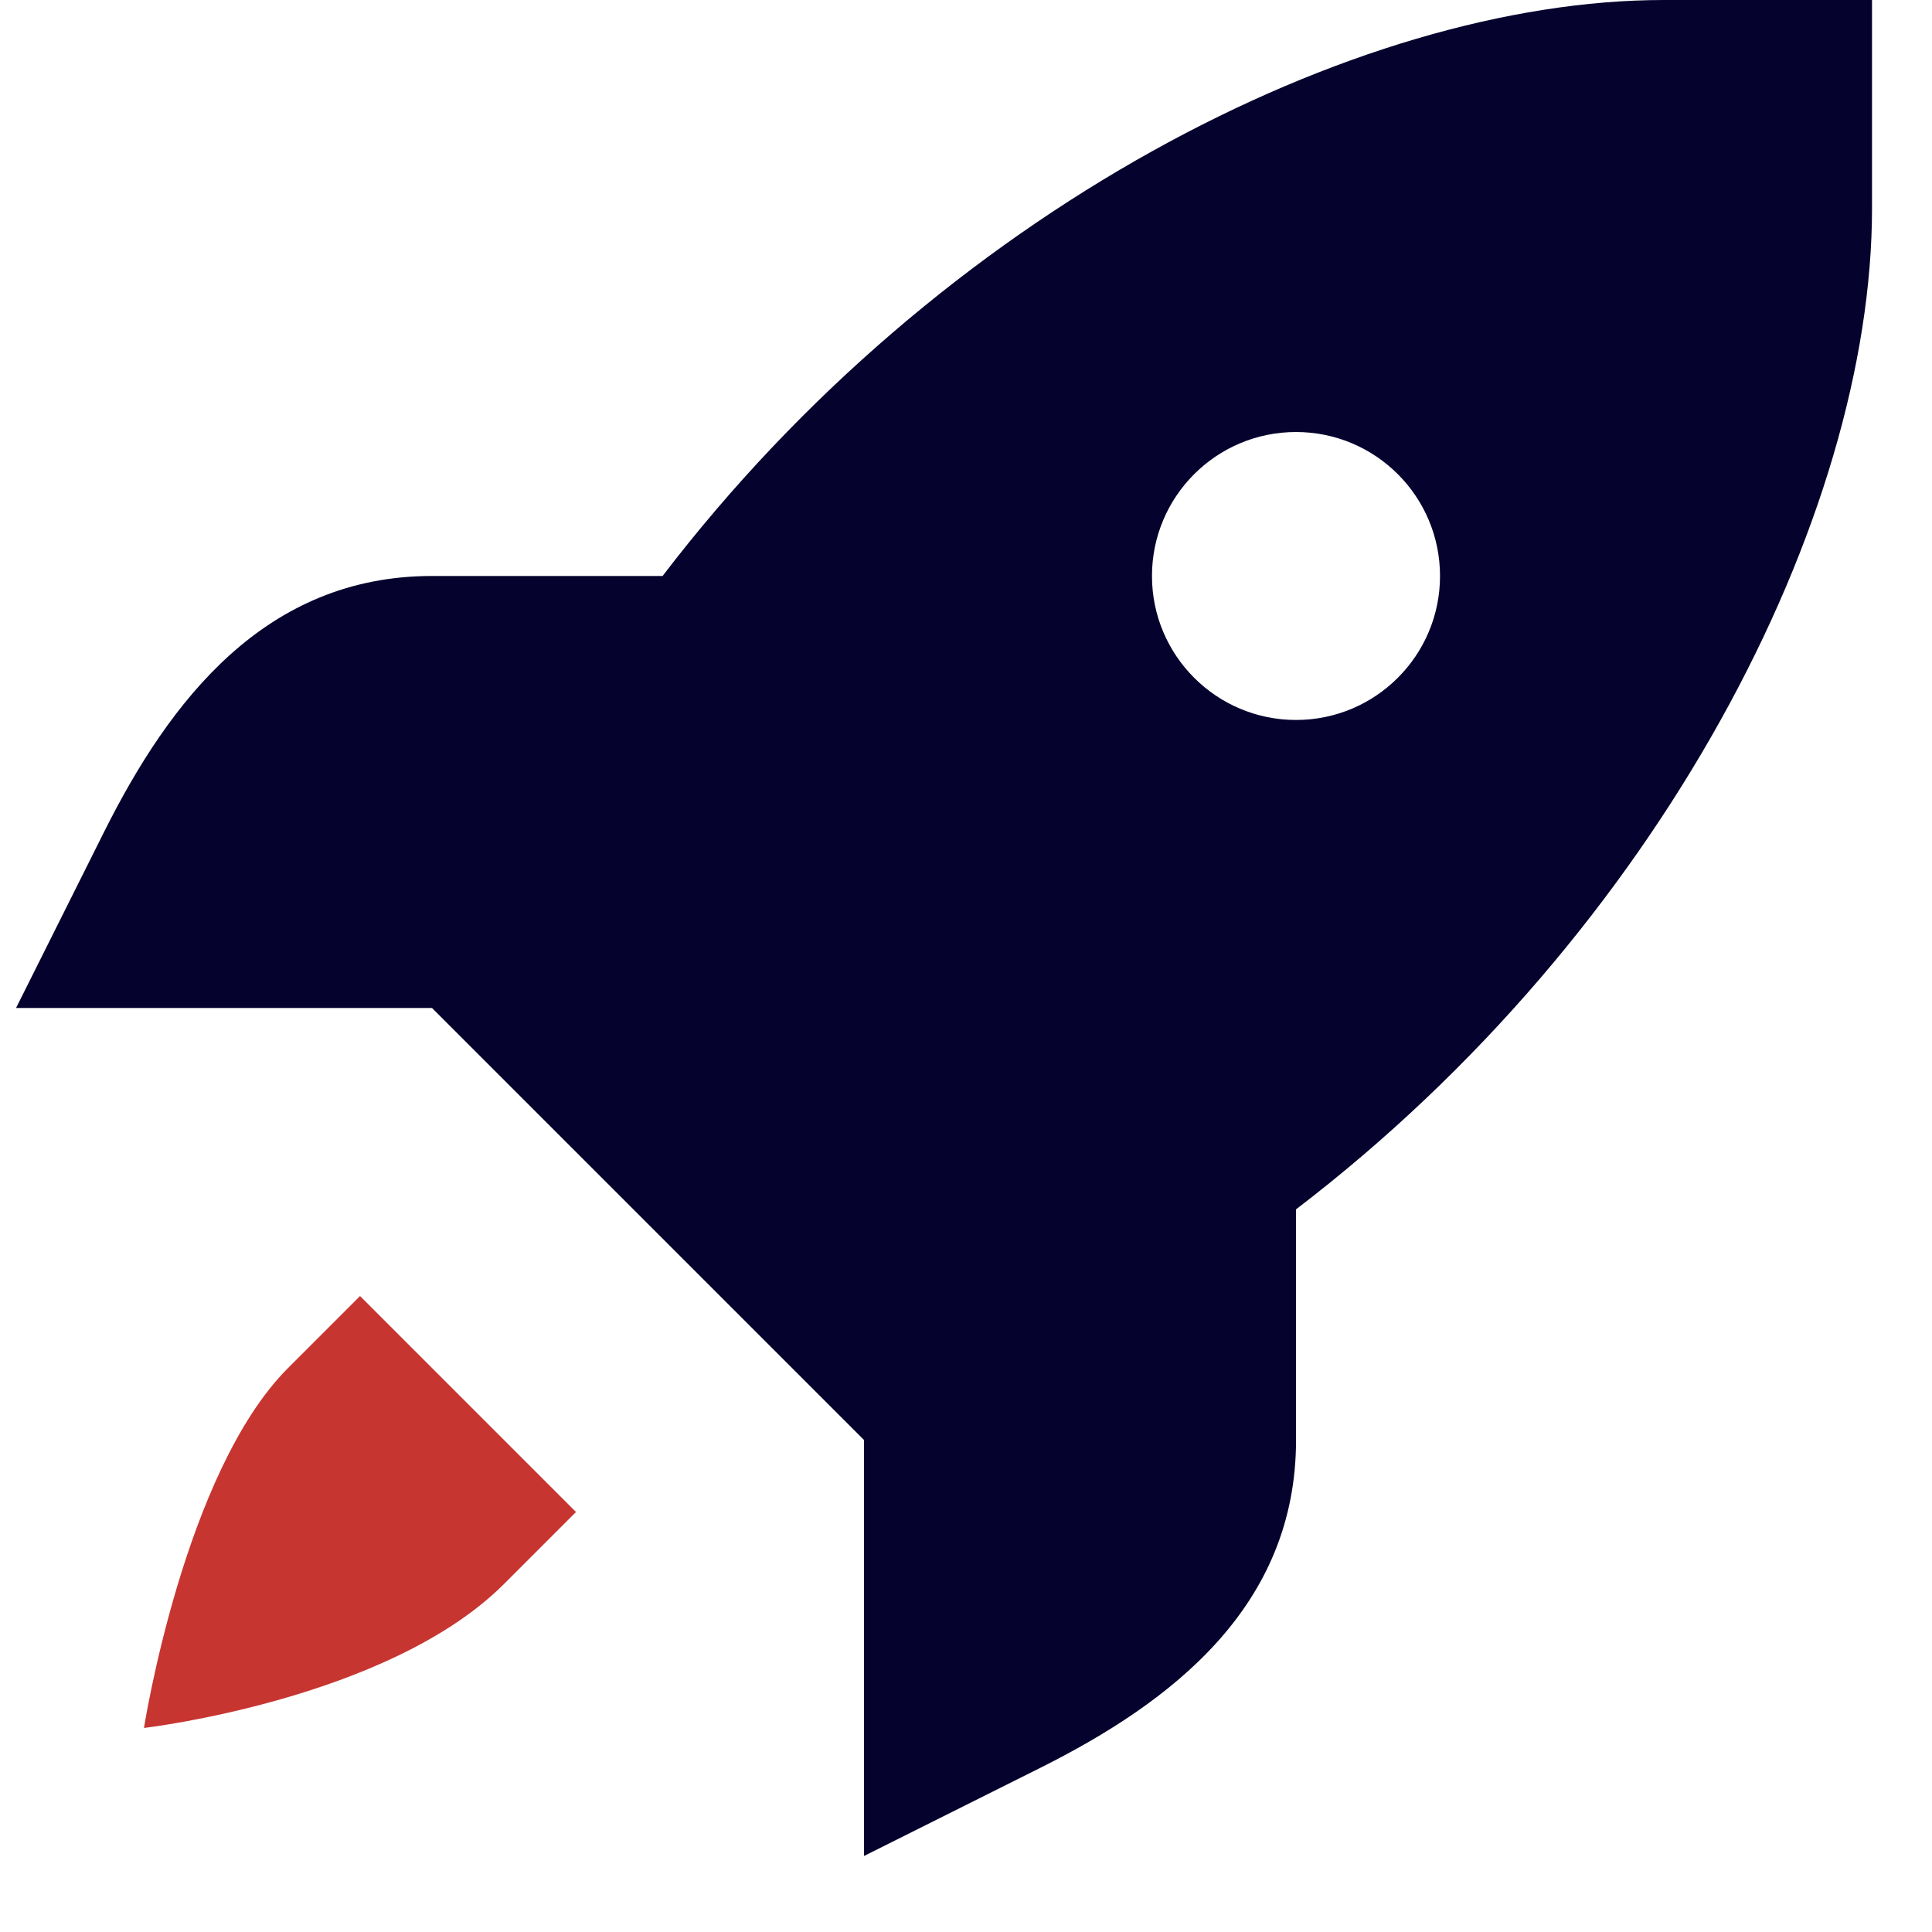 <svg xmlns="http://www.w3.org/2000/svg" width="23" height="23" viewBox="0 0 23 23">
  <g fill="none">
    <path fill="#05032D" d="M19.808,0 C16.132,0 11.2,2.522 7.888,6.857 L5.143,6.857 C3.159,6.857 2.022,8.338 1.239,9.904 L0.191,12 L2.665,12 L5.143,12 L7.714,14.571 L10.286,17.143 L10.286,19.621 L10.286,22.095 L12.382,21.047 C13.948,20.264 15.429,19.127 15.429,17.143 L15.429,14.397 C19.764,11.085 22.286,6.153 22.286,2.478 L22.286,0 L19.808,0 Z M17.143,6.857 C17.143,7.804 16.375,8.571 15.429,8.571 C14.482,8.571 13.714,7.804 13.714,6.857 C13.714,5.91 14.482,5.143 15.429,5.143 C16.375,5.143 17.143,5.91 17.143,6.857 Z"/>
    <path fill="#C73530" d="M4.286,15.429 L3.429,16.286 C2.191,17.524 1.714,20.571 1.714,20.571 C1.714,20.571 4.625,20.232 6,18.857 L6.857,18 L4.286,15.429 Z"/>
  </g>
</svg>
